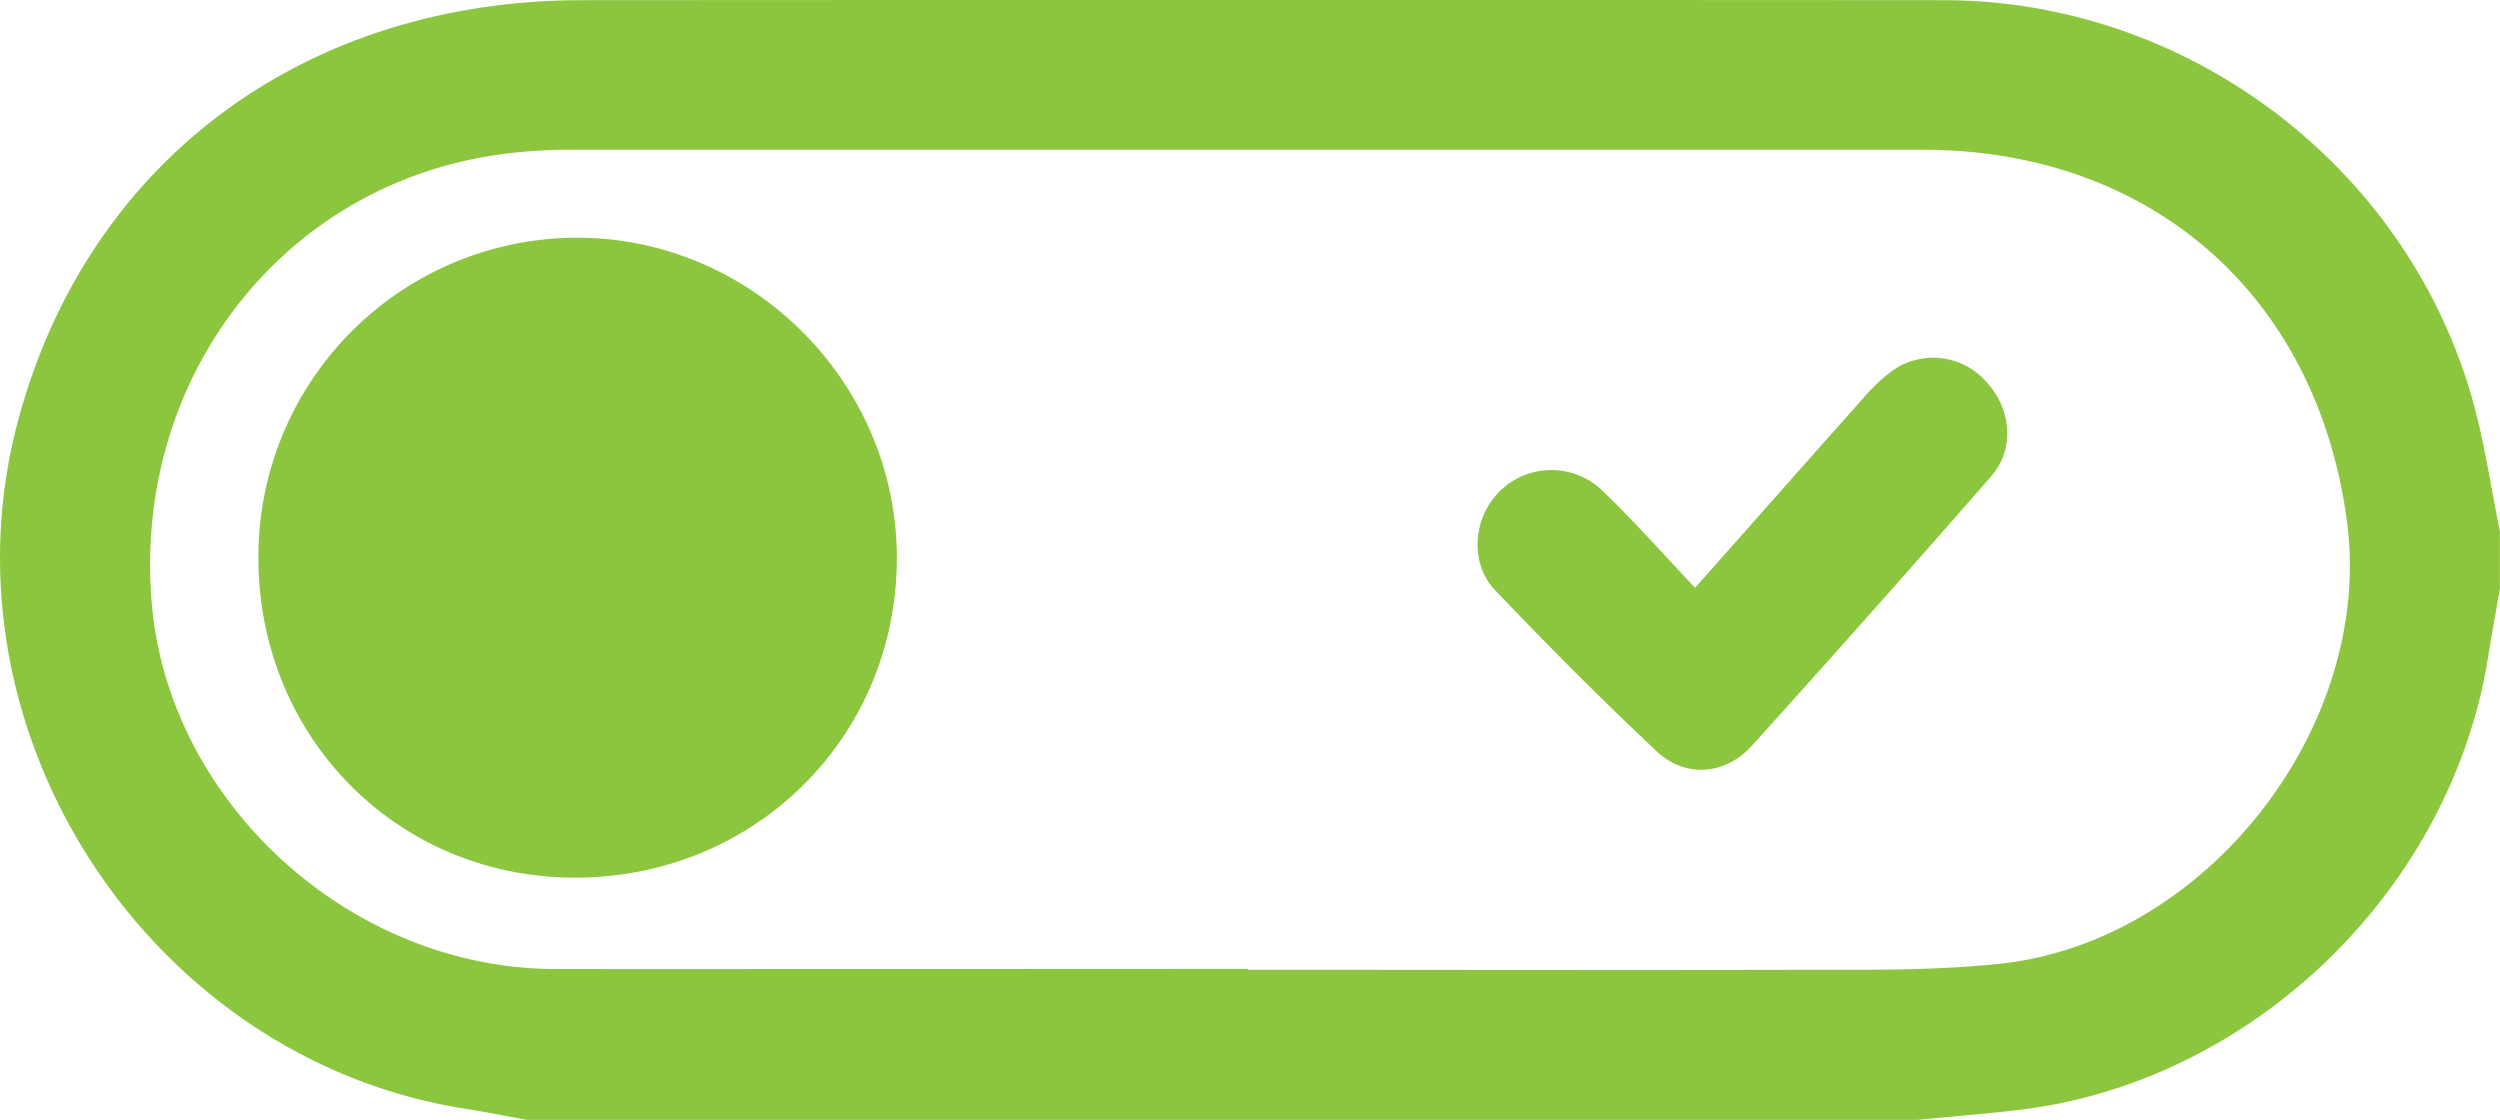 <svg id="Livello_1" data-name="Livello 1" xmlns="http://www.w3.org/2000/svg" viewBox="0 0 433.32 194.11"><defs><style>.cls-1{fill:#8cc63f;}</style></defs><title>Enable</title><path class="cls-1" d="M521.43,398.32h-241c-3.53-.65-7.05-1.37-10.59-1.92-54.75-8.57-91.76-65.09-77.73-118.73,11.81-45.11,49.41-73.39,97.87-73.43q118-.08,235.95,0c41.89,0,79.7,28.15,91.49,68.37,2.26,7.72,3.38,15.77,5,23.67v10c-.67,3.86-1.38,7.71-2,11.58-6.34,40.34-40.52,73.64-80.87,78.67C533.55,397.27,527.48,397.72,521.43,398.32Zm-116-26.18v.16c32.66,0,65.32.08,98,0,10.82,0,21.7.1,32.43-1.06,35.91-3.86,65-41.46,60-77.08-5.38-39-34.09-64-73.56-64q-117.24,0-234.46,0a87.55,87.55,0,0,0-13.91,1.1c-36.68,6-61.71,39.12-58.52,77.37,2.89,34.78,34.51,63.51,70,63.54Q345.45,372.18,405.43,372.14Z" transform="translate(-189.12 -204.21)"/><path class="cls-1" d="M288.66,356.33c-30.76-.06-54.8-24.45-54.75-55.53a55.3,55.3,0,0,1,55.21-55.39c30.49,0,55.63,25.29,55.45,55.84C344.38,332.19,319.8,356.4,288.66,356.33Z" transform="translate(-189.12 -204.21)"/><path class="cls-1" d="M482.93,306.08c9.78-11,19.25-21.77,28.79-32.45a31.55,31.55,0,0,1,5.38-5.15,12.24,12.24,0,0,1,16.31,1.92c4.34,4.69,5,11.66.8,16.41q-20.54,23.51-41.45,46.66c-4.62,5.11-11.54,5.63-16.53.93-9.57-9-18.86-18.34-27.94-27.86-4.55-4.77-3.84-12.66.8-17.21a12.74,12.74,0,0,1,17.65-.19C472.26,294.42,477.32,300.17,482.93,306.08Z" transform="translate(-189.12 -204.21)"/></svg>